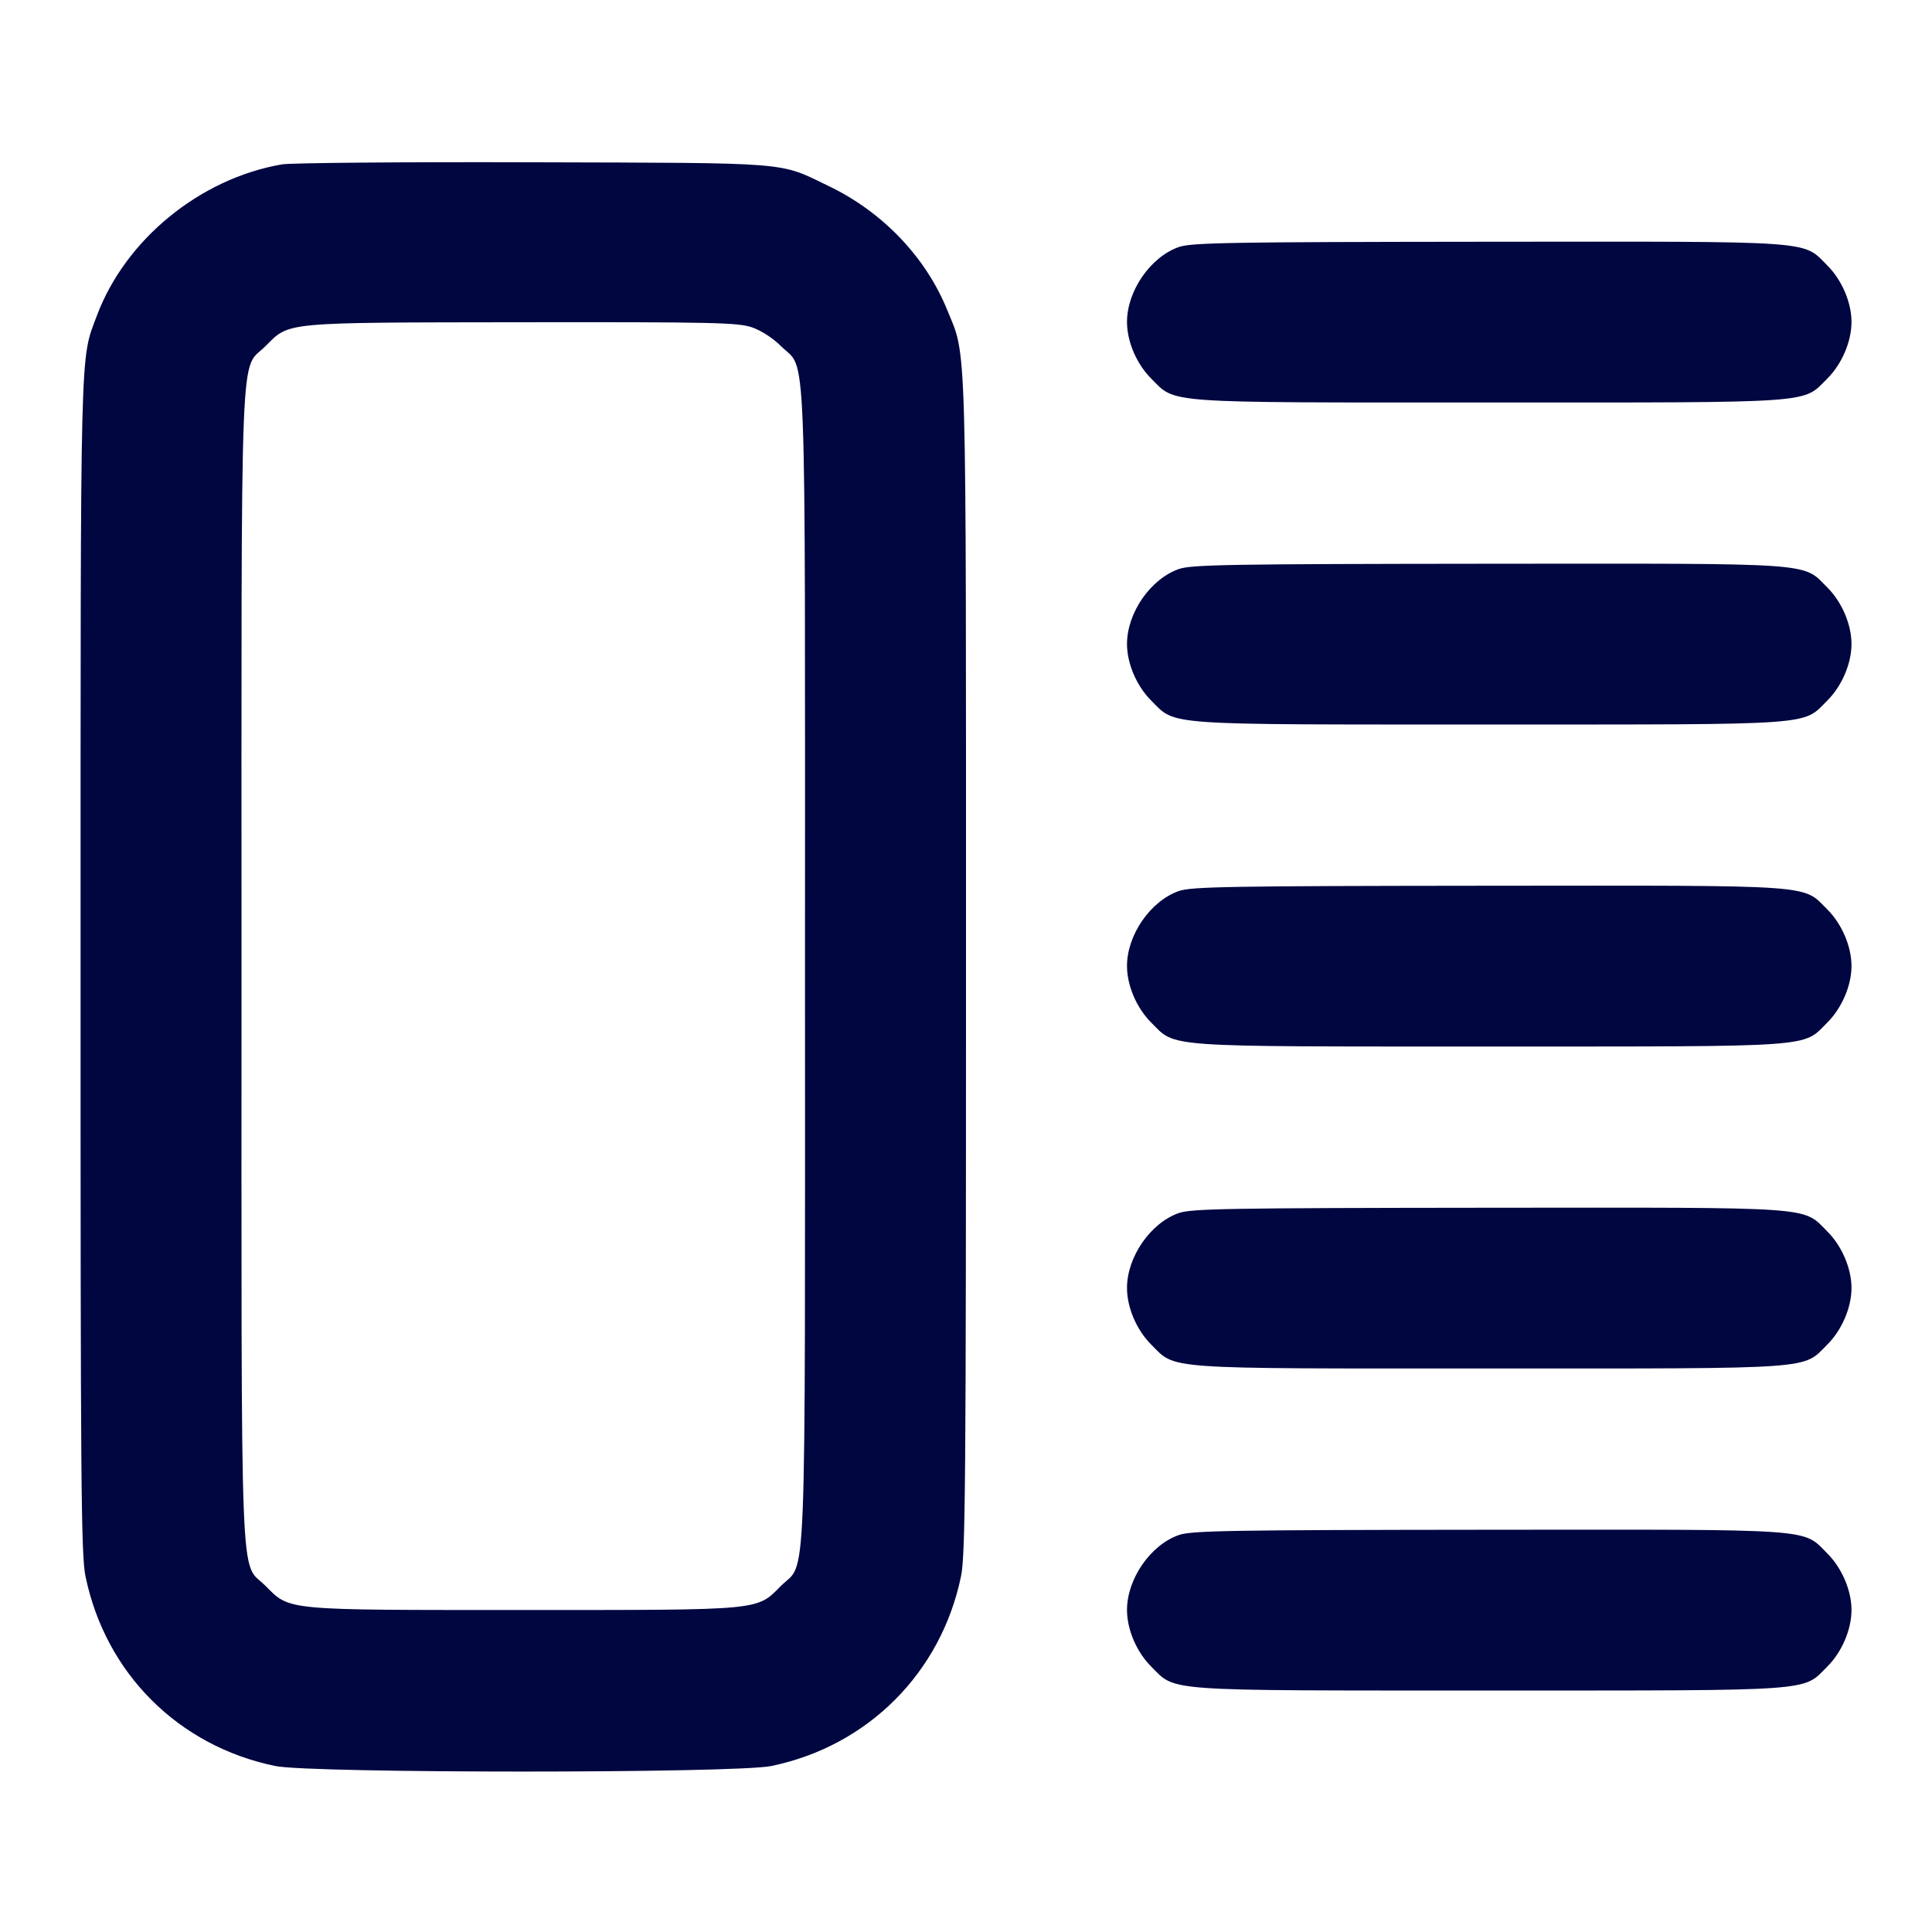 <svg xmlns="http://www.w3.org/2000/svg" width="24" height="24" fill="currentColor" class="mmi mmi-gridlayout-v56" viewBox="0 0 24 24"><path d="M3.503 2.042 C 2.484 2.217,1.556 2.976,1.202 3.925 C 0.993 4.484,1.001 4.151,1.001 11.992 C 1.000 18.401,1.007 19.319,1.062 19.581 C 1.310 20.785,2.215 21.690,3.419 21.938 C 3.862 22.030,9.138 22.030,9.581 21.938 C 10.780 21.691,11.691 20.780,11.938 19.581 C 11.993 19.320,12.000 18.400,12.000 12.000 C 12.000 4.024,12.012 4.453,11.766 3.849 C 11.499 3.193,10.964 2.633,10.296 2.312 C 9.665 2.008,9.872 2.025,6.620 2.016 C 5.014 2.011,3.611 2.023,3.503 2.042 M14.643 3.069 C 14.291 3.193,14.000 3.614,14.000 4.000 C 14.000 4.242,14.119 4.521,14.299 4.701 C 14.613 5.015,14.396 5.000,18.500 5.000 C 22.604 5.000,22.387 5.015,22.701 4.701 C 22.881 4.521,23.000 4.242,23.000 4.000 C 23.000 3.758,22.881 3.479,22.701 3.299 C 22.386 2.984,22.607 3.000,18.483 3.003 C 15.273 3.006,14.798 3.014,14.643 3.069 M9.340 4.066 C 9.455 4.105,9.603 4.201,9.701 4.299 C 10.025 4.623,10.000 3.977,10.000 12.000 C 10.000 20.023,10.025 19.377,9.701 19.701 C 9.394 20.009,9.486 20.000,6.500 20.000 C 3.514 20.000,3.606 20.009,3.299 19.701 C 2.975 19.377,3.000 20.023,3.000 12.000 C 3.000 3.975,2.975 4.623,3.300 4.298 C 3.601 3.997,3.494 4.007,6.483 4.003 C 8.862 4.000,9.166 4.007,9.340 4.066 M14.643 7.069 C 14.291 7.193,14.000 7.614,14.000 8.000 C 14.000 8.242,14.119 8.521,14.299 8.701 C 14.613 9.015,14.396 9.000,18.500 9.000 C 22.604 9.000,22.387 9.015,22.701 8.701 C 22.881 8.521,23.000 8.242,23.000 8.000 C 23.000 7.758,22.881 7.479,22.701 7.299 C 22.386 6.984,22.607 7.000,18.483 7.003 C 15.273 7.006,14.798 7.014,14.643 7.069 M14.643 11.069 C 14.291 11.193,14.000 11.614,14.000 12.000 C 14.000 12.242,14.119 12.521,14.299 12.701 C 14.613 13.015,14.396 13.000,18.500 13.000 C 22.604 13.000,22.387 13.015,22.701 12.701 C 22.881 12.521,23.000 12.242,23.000 12.000 C 23.000 11.758,22.881 11.479,22.701 11.299 C 22.386 10.984,22.607 11.000,18.483 11.003 C 15.273 11.006,14.798 11.014,14.643 11.069 M14.643 15.069 C 14.291 15.193,14.000 15.614,14.000 16.000 C 14.000 16.242,14.119 16.521,14.299 16.701 C 14.613 17.015,14.396 17.000,18.500 17.000 C 22.604 17.000,22.387 17.015,22.701 16.701 C 22.881 16.521,23.000 16.242,23.000 16.000 C 23.000 15.758,22.881 15.479,22.701 15.299 C 22.386 14.984,22.607 15.000,18.483 15.003 C 15.273 15.006,14.798 15.014,14.643 15.069 M14.643 19.069 C 14.291 19.193,14.000 19.614,14.000 20.000 C 14.000 20.242,14.119 20.521,14.299 20.701 C 14.613 21.015,14.396 21.000,18.500 21.000 C 22.604 21.000,22.387 21.015,22.701 20.701 C 22.881 20.521,23.000 20.242,23.000 20.000 C 23.000 19.758,22.881 19.479,22.701 19.299 C 22.386 18.984,22.607 19.000,18.483 19.003 C 15.273 19.006,14.798 19.014,14.643 19.069 " fill="#000640" stroke="none" fill-rule="evenodd"></path></svg>